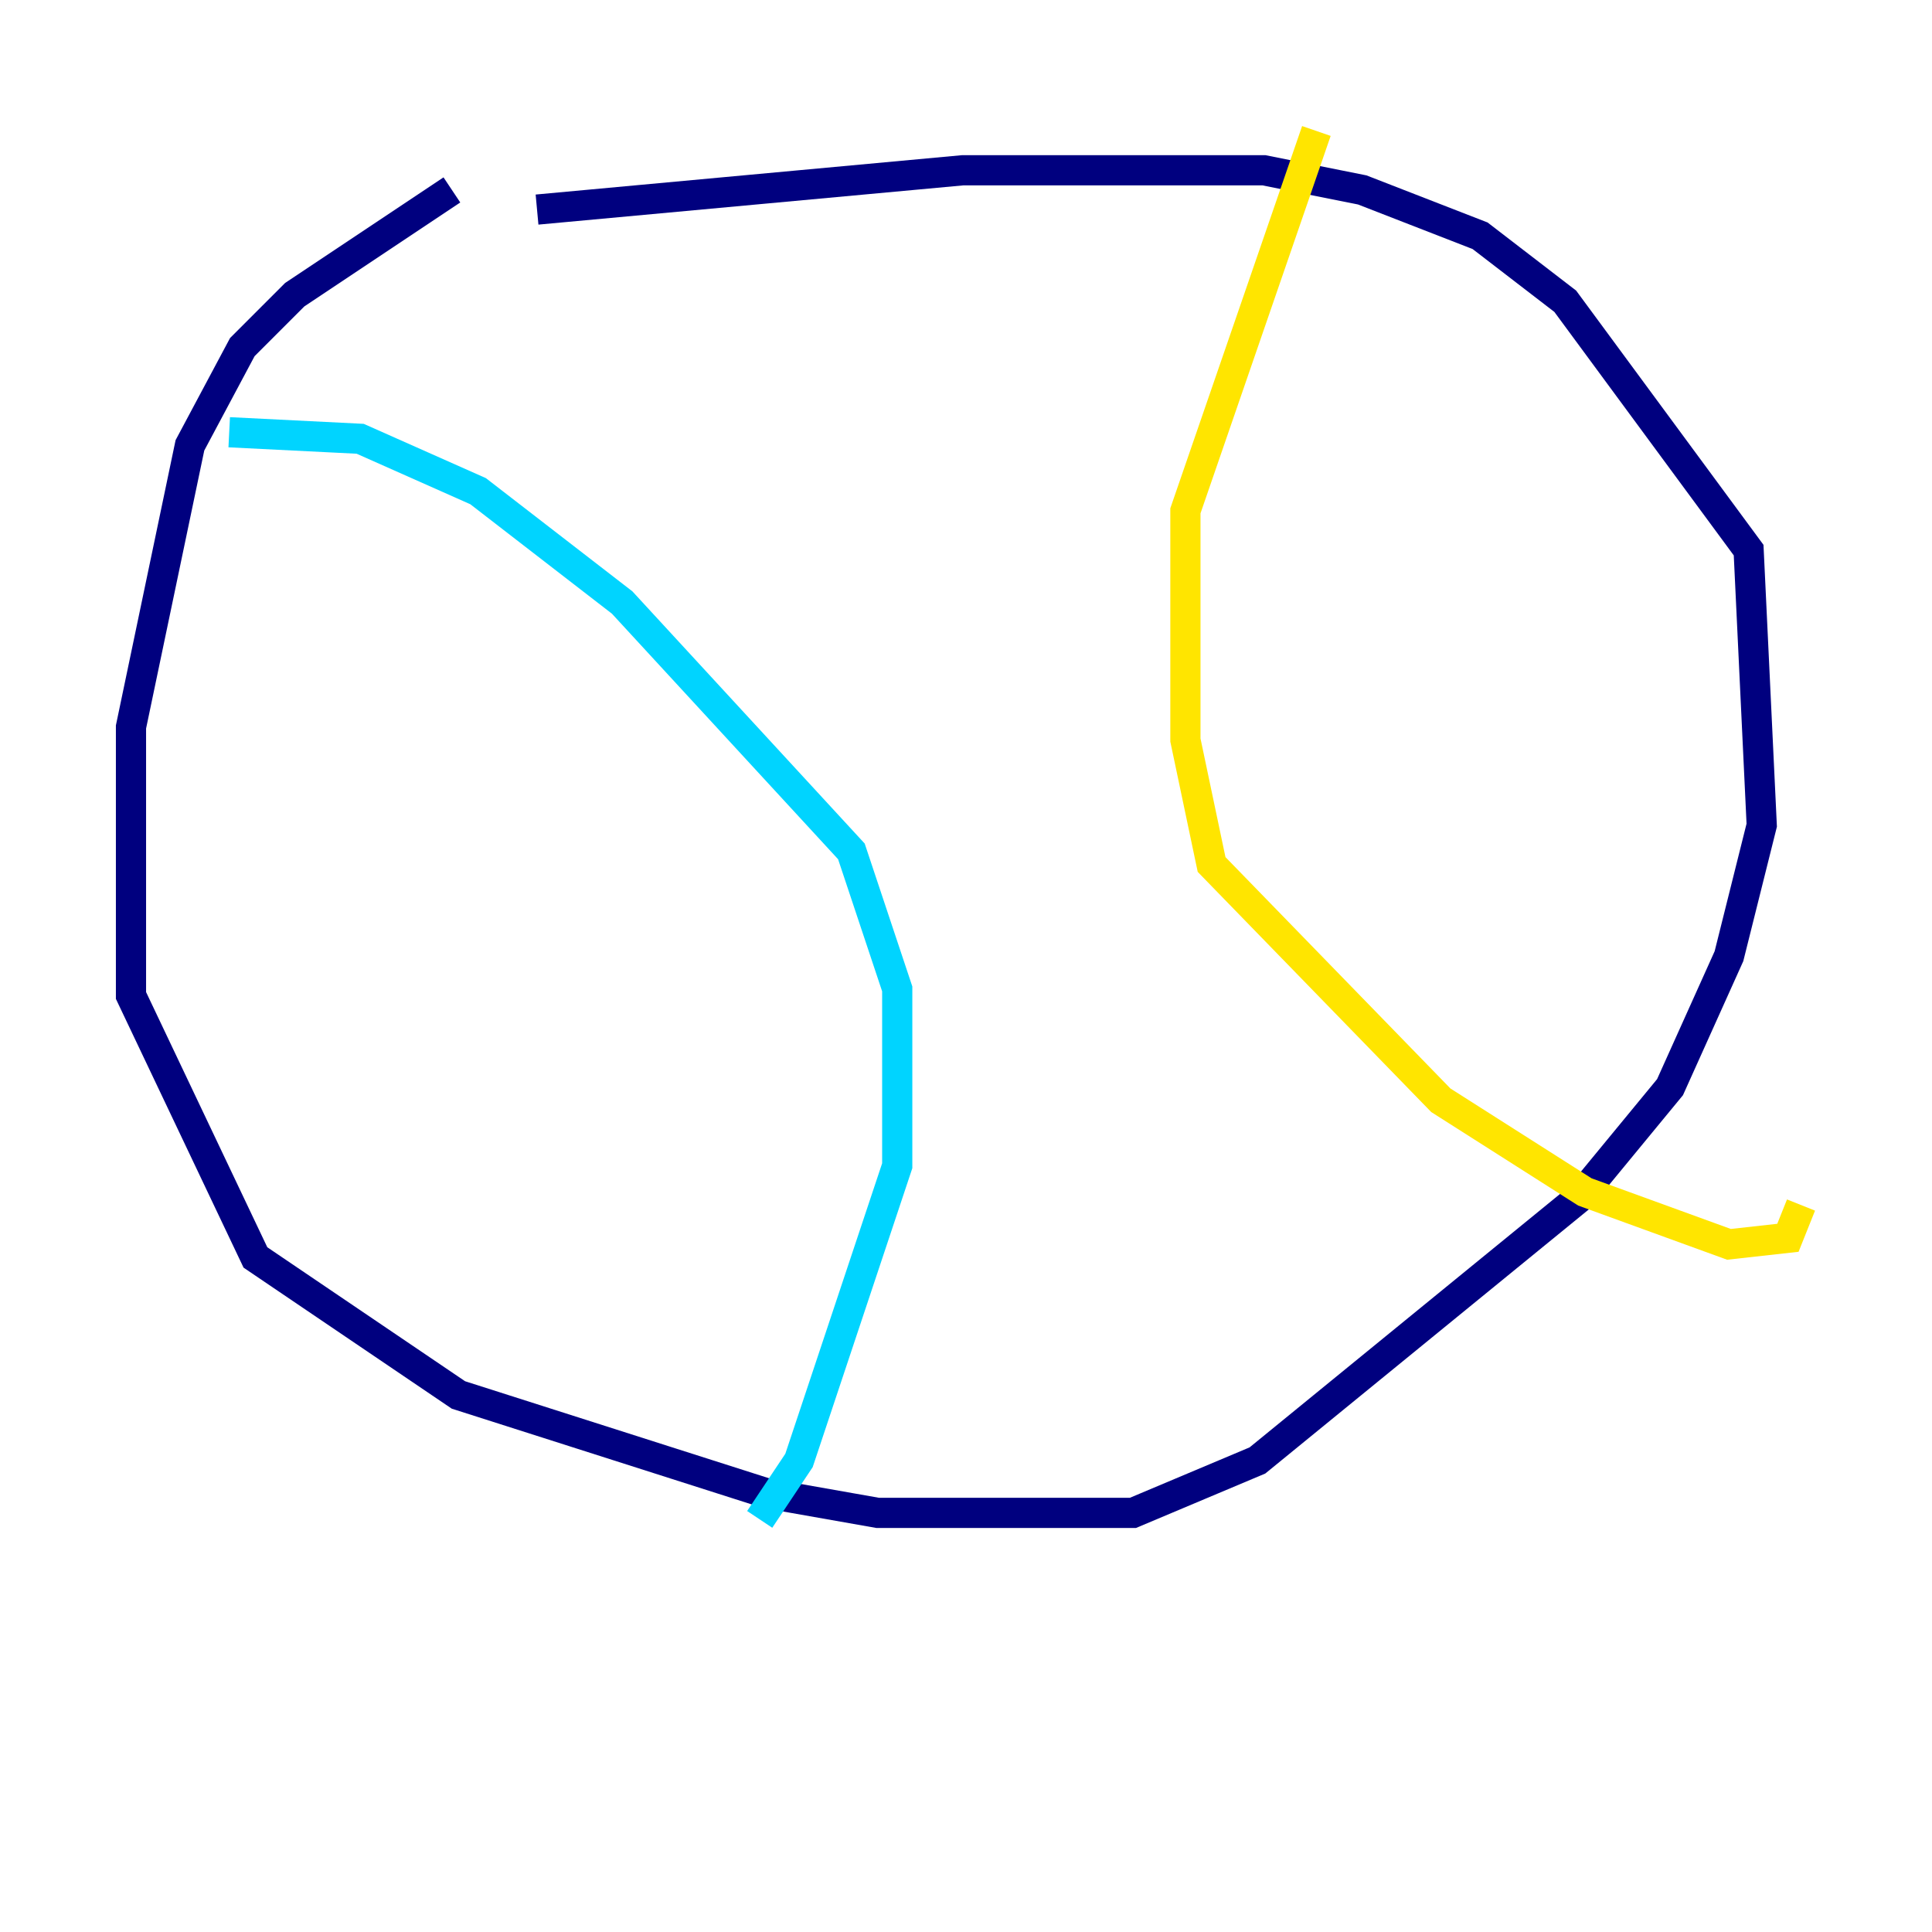 <?xml version="1.0" encoding="utf-8" ?>
<svg baseProfile="tiny" height="128" version="1.2" viewBox="0,0,128,128" width="128" xmlns="http://www.w3.org/2000/svg" xmlns:ev="http://www.w3.org/2001/xml-events" xmlns:xlink="http://www.w3.org/1999/xlink"><defs /><polyline fill="none" points="29.939,12.583 19.525,19.525 16.054,22.997 12.583,29.505 8.678,48.163 8.678,65.953 16.922,83.308 30.373,92.42 50.766,98.929 58.142,100.231 75.064,100.231 83.308,96.759 104.57,79.403 110.644,72.027 114.549,63.349 116.719,54.671 115.851,36.447 103.702,19.959 98.061,15.62 90.251,12.583 83.742,11.281 63.783,11.281 35.58,13.885" stroke="#00007f" stroke-width="2" /><polyline fill="none" points="15.186,28.637 23.864,29.071 31.675,32.542 41.22,39.919 56.407,56.407 59.444,65.519 59.444,77.234 52.936,96.759 50.332,100.664" stroke="#00d4ff" stroke-width="2" /><polyline fill="none" points="87.214,8.678 78.536,33.844 78.536,49.031 80.271,57.275 95.458,72.895 105.003,78.969 114.549,82.441 118.454,82.007 119.322,79.837" stroke="#ffe500" stroke-width="2" /><polyline fill="none" points="72.461,30.373 72.461,30.373" stroke="#7f0000" stroke-width="2" /></svg>